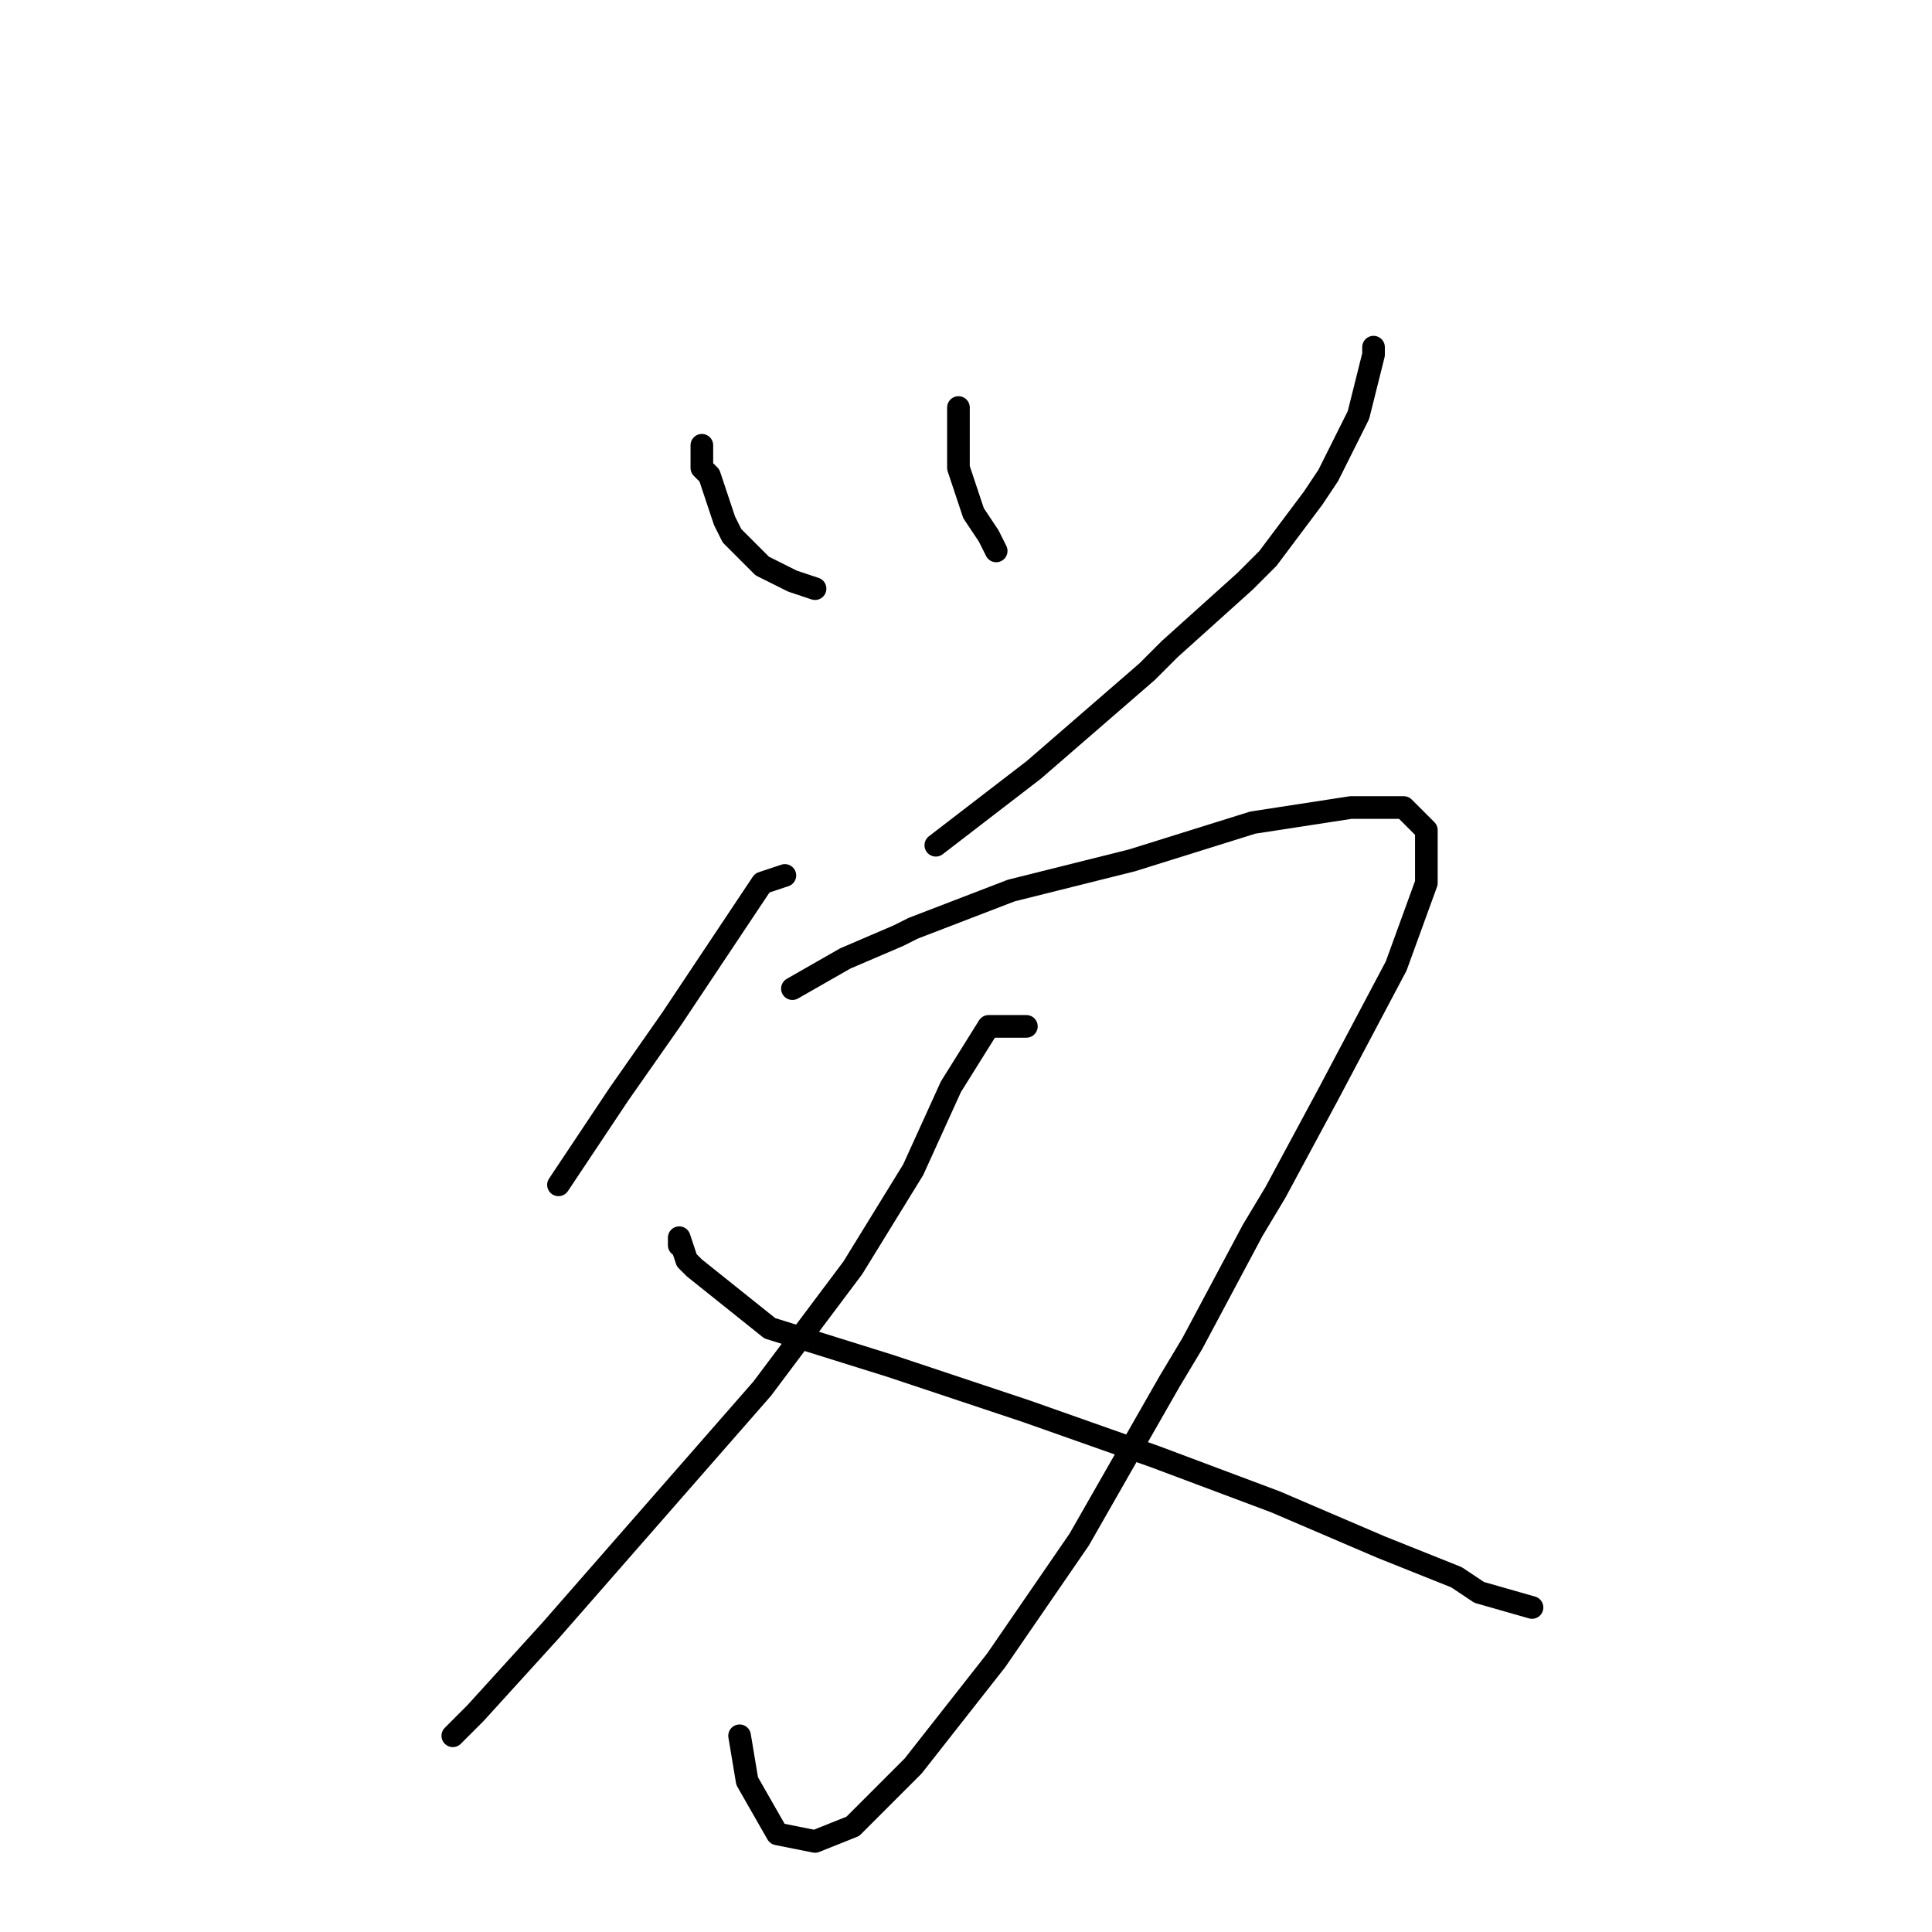 <?xml version="1.0" standalone="no"?>
    <svg width="256" height="256" xmlns="http://www.w3.org/2000/svg" version="1.1">
    <polyline stroke="black" stroke-width="3" stroke-linecap="round" fill="transparent" stroke-linejoin="round" points="93 59 93 62 94 63 96 69 97 71 100 74 101 75 105 77 108 78 108 78 " />
        <polyline stroke="black" stroke-width="3" stroke-linecap="round" fill="transparent" stroke-linejoin="round" points="127 54 127 56 127 62 129 68 131 71 132 73 132 73 " />
        <polyline stroke="black" stroke-width="3" stroke-linecap="round" fill="transparent" stroke-linejoin="round" points="182 46 182 47 180 55 176 63 174 66 168 74 165 77 155 86 152 89 137 102 124 112 124 112 " />
        <polyline stroke="black" stroke-width="3" stroke-linecap="round" fill="transparent" stroke-linejoin="round" points="104 116 101 117 95 126 89 135 82 145 76 154 74 157 74 157 " />
        <polyline stroke="black" stroke-width="3" stroke-linecap="round" fill="transparent" stroke-linejoin="round" points="105 131 112 127 119 124 121 123 134 118 146 115 150 114 166 109 179 107 186 107 189 110 189 117 185 128 176 145 169 158 166 163 158 178 155 183 143 204 132 220 121 234 113 242 108 244 103 243 99 236 98 230 98 230 " />
        <polyline stroke="black" stroke-width="3" stroke-linecap="round" fill="transparent" stroke-linejoin="round" points="136 136 131 136 126 144 121 155 113 168 101 184 87 200 73 216 63 227 60 230 60 230 " />
        <polyline stroke="black" stroke-width="3" stroke-linecap="round" fill="transparent" stroke-linejoin="round" points="90 165 90 164 91 167 92 168 102 176 118 181 136 187 153 193 169 199 183 205 193 209 196 211 203 213 203 213 " />
        </svg>